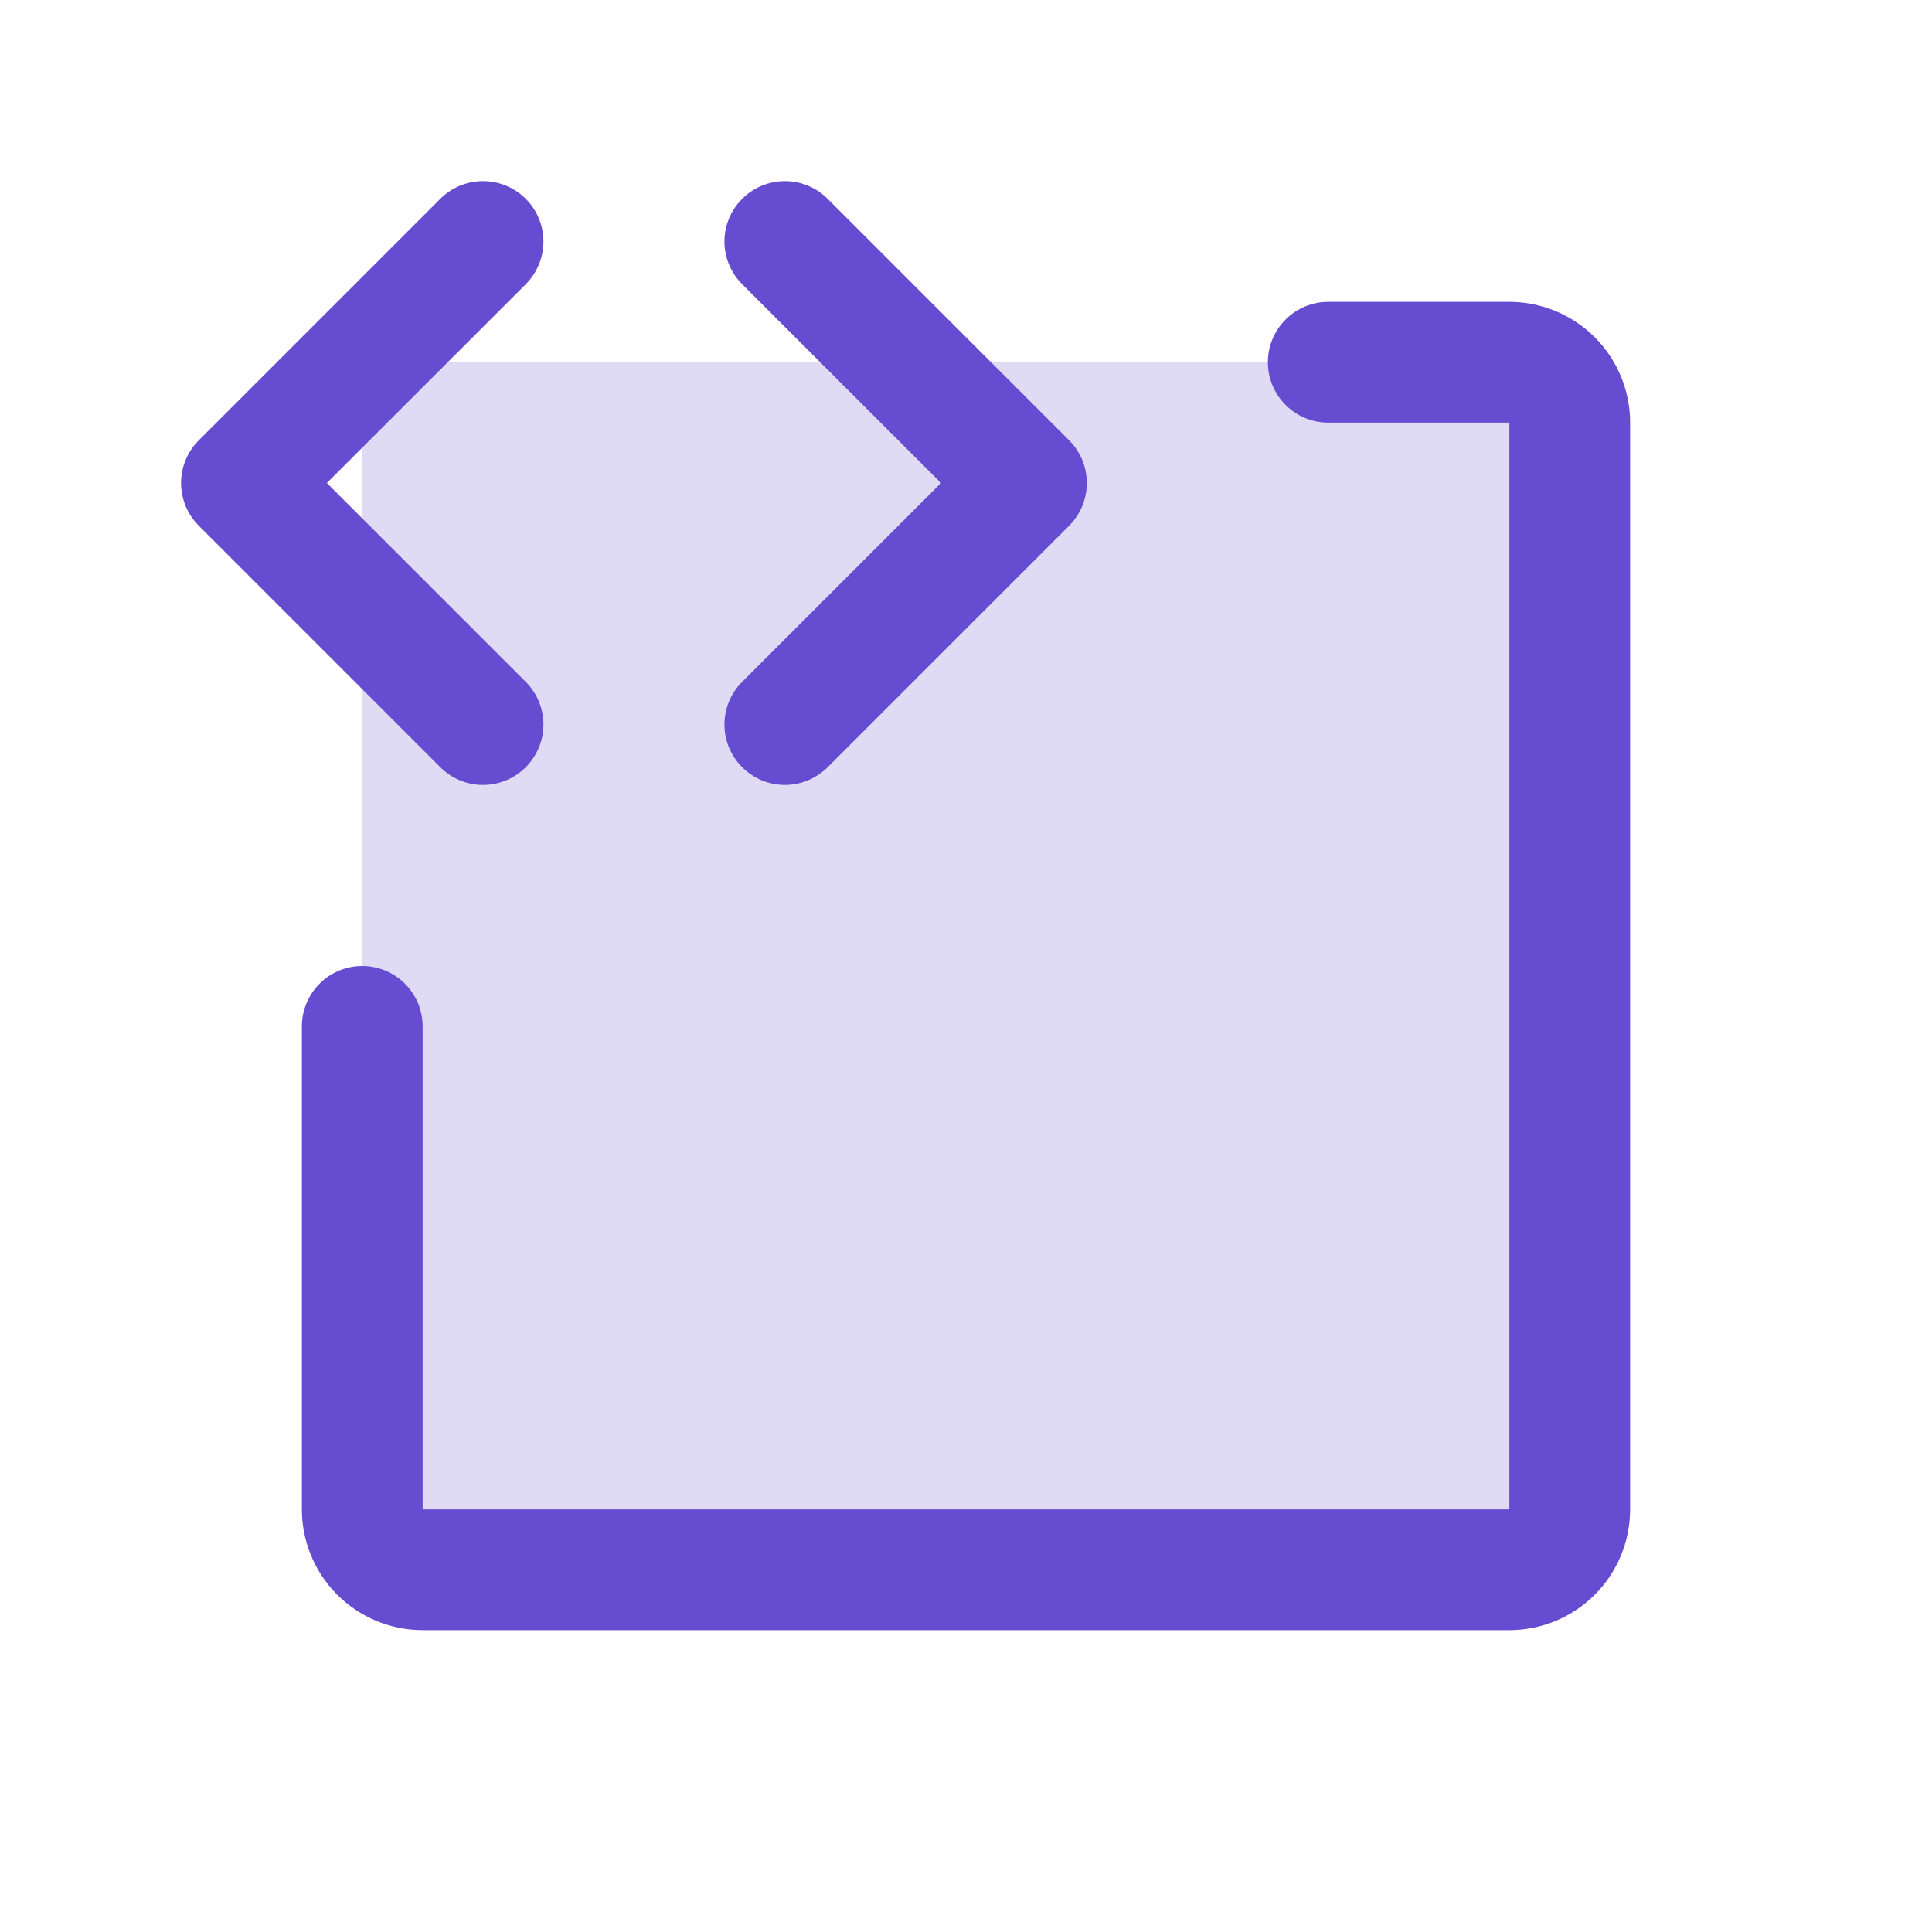 <svg width="32" height="32" viewBox="0 0 32 32" fill="none" xmlns="http://www.w3.org/2000/svg">
<path opacity="0.2" d="M26 7V25C26 25.265 25.895 25.52 25.707 25.707C25.52 25.895 25.265 26 25 26H7C6.735 26 6.48 25.895 6.293 25.707C6.105 25.52 6 25.265 6 25V7C6 6.735 6.105 6.48 6.293 6.293C6.48 6.105 6.735 6 7 6H25C25.265 6 25.52 6.105 25.707 6.293C25.895 6.48 26 6.735 26 7Z" fill="#664CD1"/>
<path d="M7.293 12.708L3.293 8.708C3.2 8.615 3.126 8.504 3.075 8.383C3.025 8.262 2.999 8.131 2.999 8C2.999 7.869 3.025 7.739 3.075 7.617C3.126 7.496 3.2 7.385 3.293 7.293L7.293 3.293C7.48 3.105 7.735 3 8 3C8.265 3 8.52 3.105 8.708 3.293C8.895 3.48 9.001 3.735 9.001 4C9.001 4.265 8.895 4.52 8.708 4.708L5.414 8L8.708 11.293C8.895 11.48 9.001 11.735 9.001 12C9.001 12.265 8.895 12.52 8.708 12.708C8.52 12.895 8.265 13.001 8 13.001C7.735 13.001 7.48 12.895 7.293 12.708ZM12.293 12.708C12.385 12.8 12.496 12.874 12.617 12.925C12.739 12.975 12.869 13.001 13 13.001C13.132 13.001 13.262 12.975 13.383 12.925C13.504 12.874 13.615 12.8 13.708 12.708L17.708 8.708C17.8 8.615 17.874 8.504 17.925 8.383C17.975 8.262 18.001 8.131 18.001 8C18.001 7.869 17.975 7.739 17.925 7.617C17.874 7.496 17.8 7.385 17.708 7.293L13.708 3.293C13.52 3.105 13.265 3 13 3C12.735 3 12.48 3.105 12.293 3.293C12.105 3.48 11.999 3.735 11.999 4C11.999 4.265 12.105 4.52 12.293 4.708L15.586 8L12.293 11.293C12.2 11.385 12.126 11.496 12.075 11.617C12.025 11.739 11.999 11.869 11.999 12C11.999 12.132 12.025 12.262 12.075 12.383C12.126 12.504 12.2 12.615 12.293 12.708ZM25 5H22C21.735 5 21.48 5.105 21.293 5.293C21.105 5.481 21 5.735 21 6C21 6.265 21.105 6.52 21.293 6.707C21.48 6.895 21.735 7 22 7H25V25H7V17C7 16.735 6.895 16.48 6.707 16.293C6.52 16.105 6.265 16 6 16C5.735 16 5.48 16.105 5.293 16.293C5.105 16.48 5 16.735 5 17V25C5 25.53 5.211 26.039 5.586 26.414C5.961 26.789 6.47 27 7 27H25C25.53 27 26.039 26.789 26.414 26.414C26.789 26.039 27 25.53 27 25V7C27 6.47 26.789 5.961 26.414 5.586C26.039 5.211 25.53 5 25 5Z" fill="#664CD1"/>
</svg>
